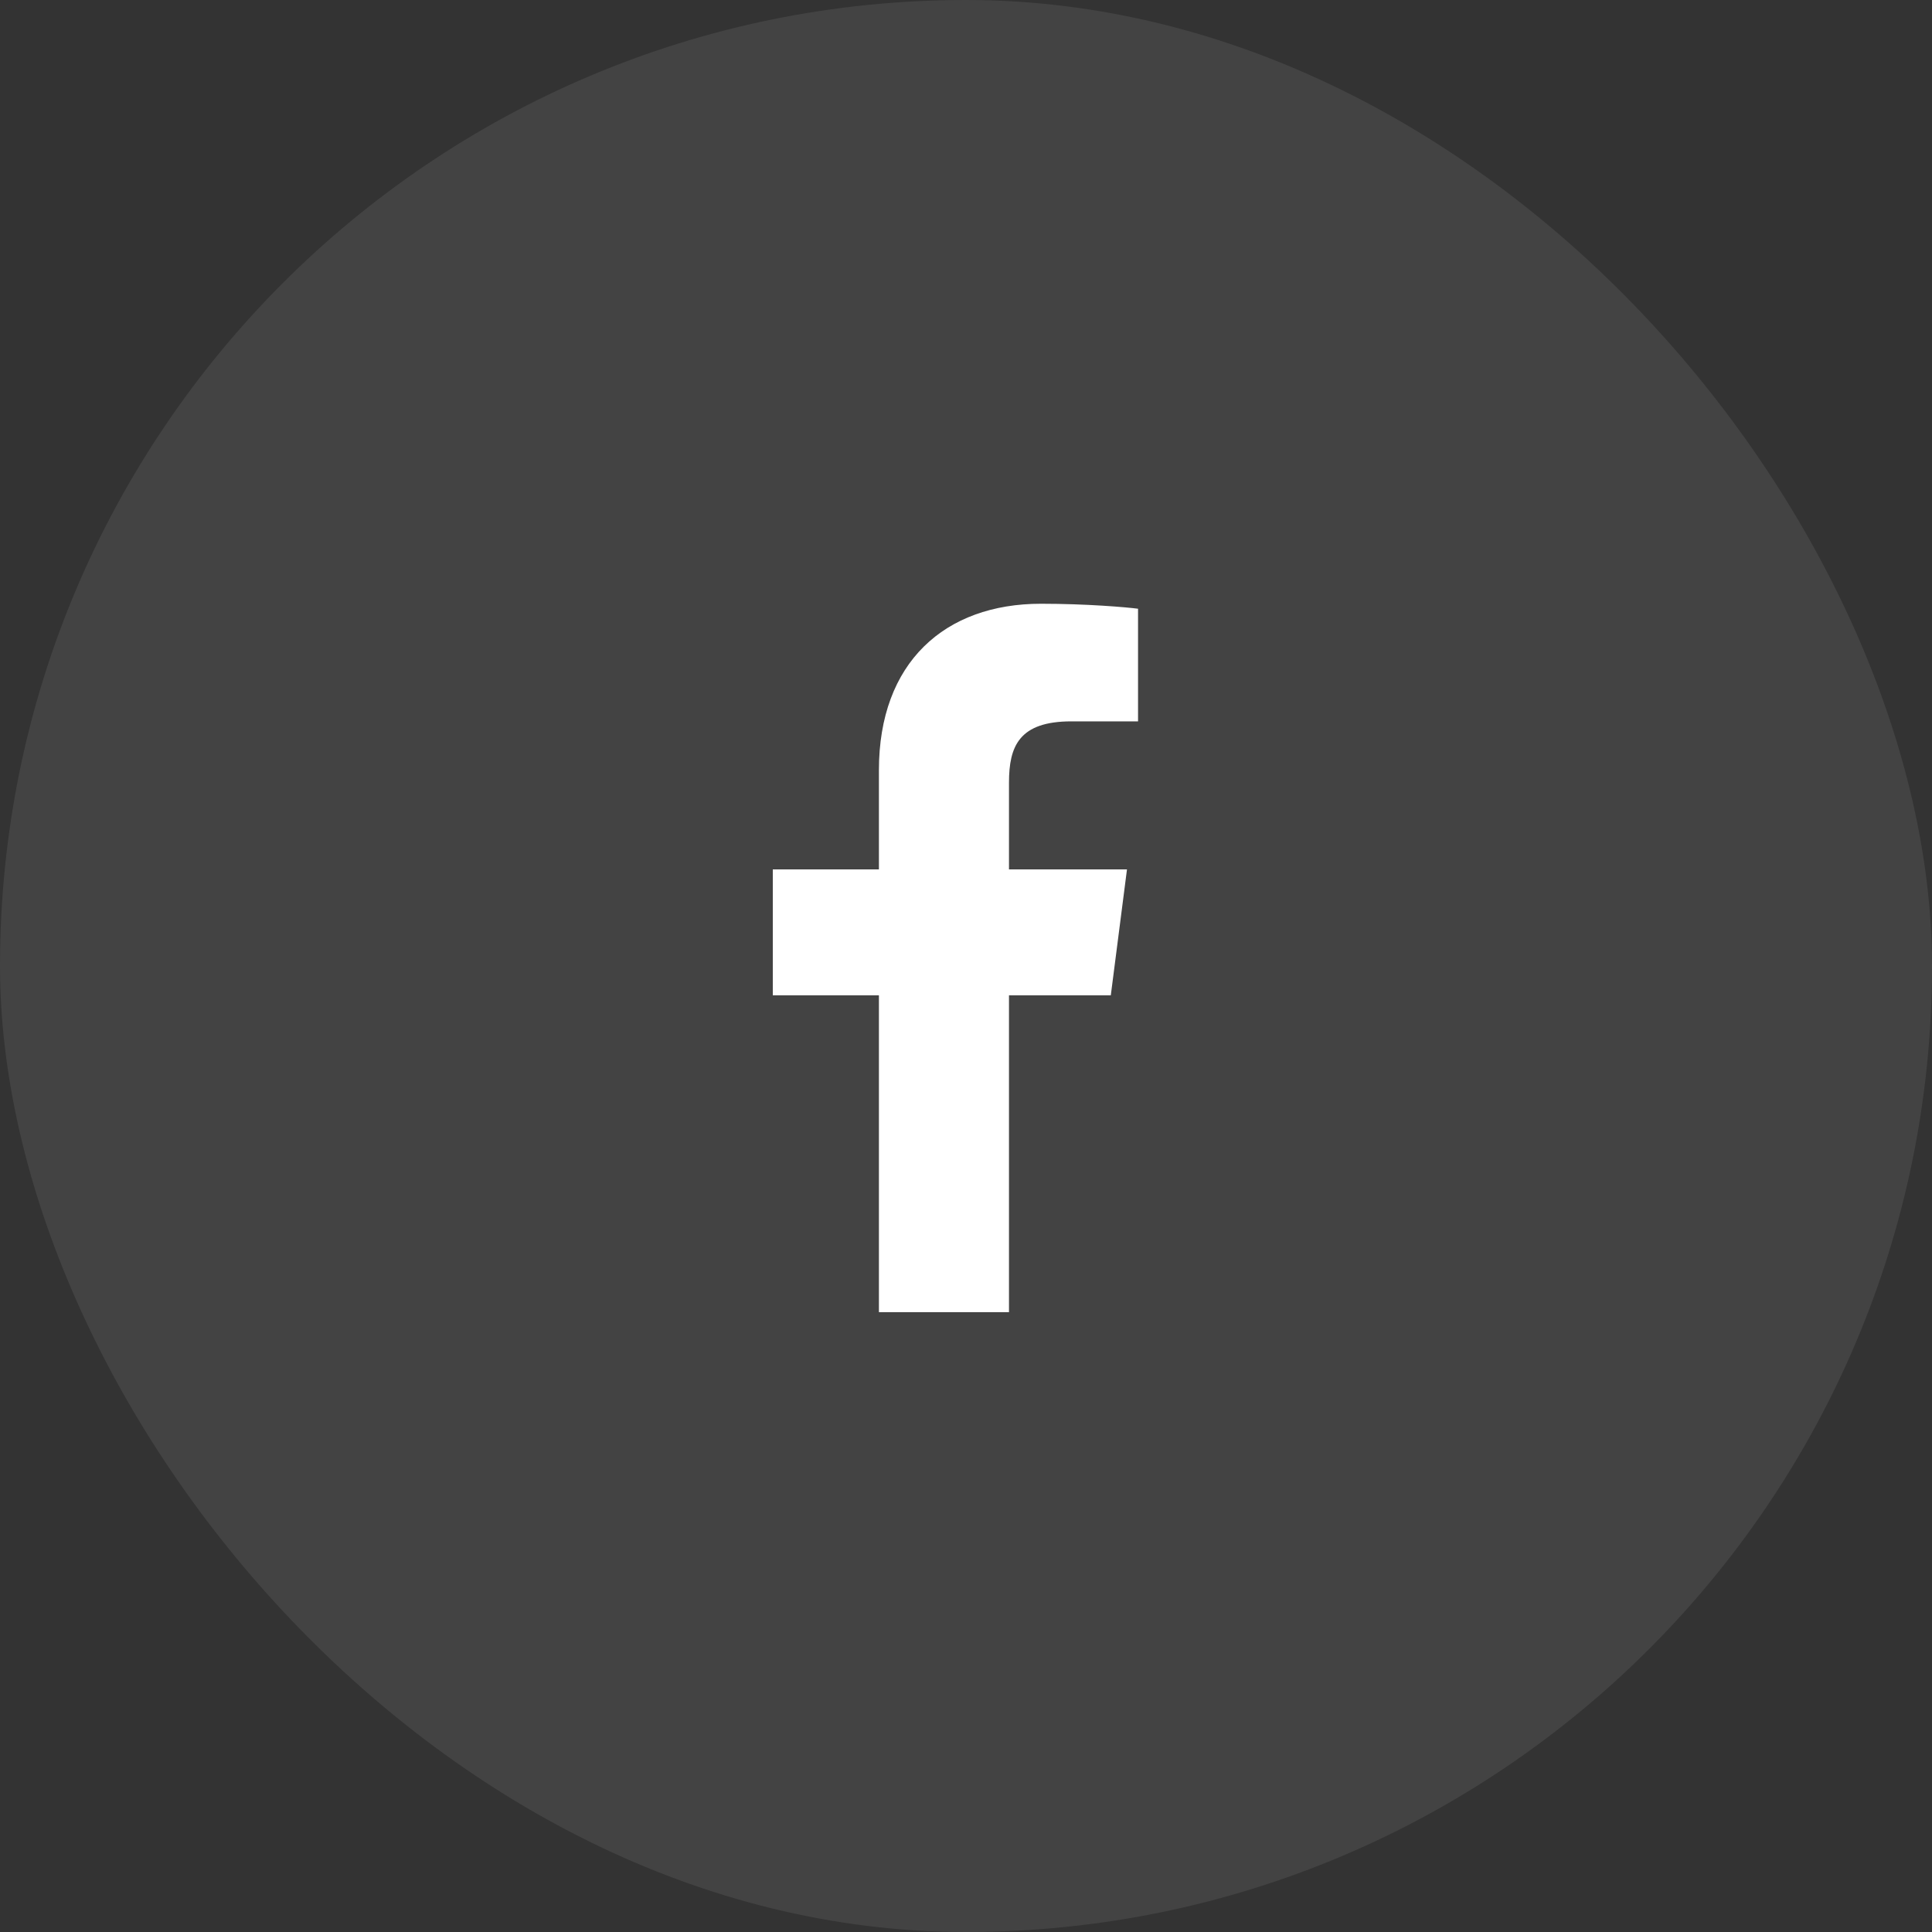<svg width="40" height="40" viewBox="0 0 40 40" fill="none" xmlns="http://www.w3.org/2000/svg">
<rect x="0" y="0" width="40" height="40" fill="#333333" stroke="none"/>
<rect width="40" height="40" rx="20" fill="white" fill-opacity="0.08"/>
<g clip-path="url(#clip0_4_838)">
<path d="M18.197 27.167V20.607H16V18H18.197V15.946C18.197 13.715 19.561 12.5 21.552 12.5C22.506 12.5 23.325 12.572 23.562 12.603V14.935H22.182C21.099 14.935 20.89 15.45 20.89 16.204V18H23.333L22.998 20.607H20.89V27.167" fill="white"/>
</g>
<defs>
<clipPath id="clip0_4_838">
<rect width="8" height="15" fill="white" transform="translate(16 12.5)"/>
</clipPath>
</defs>
</svg>
